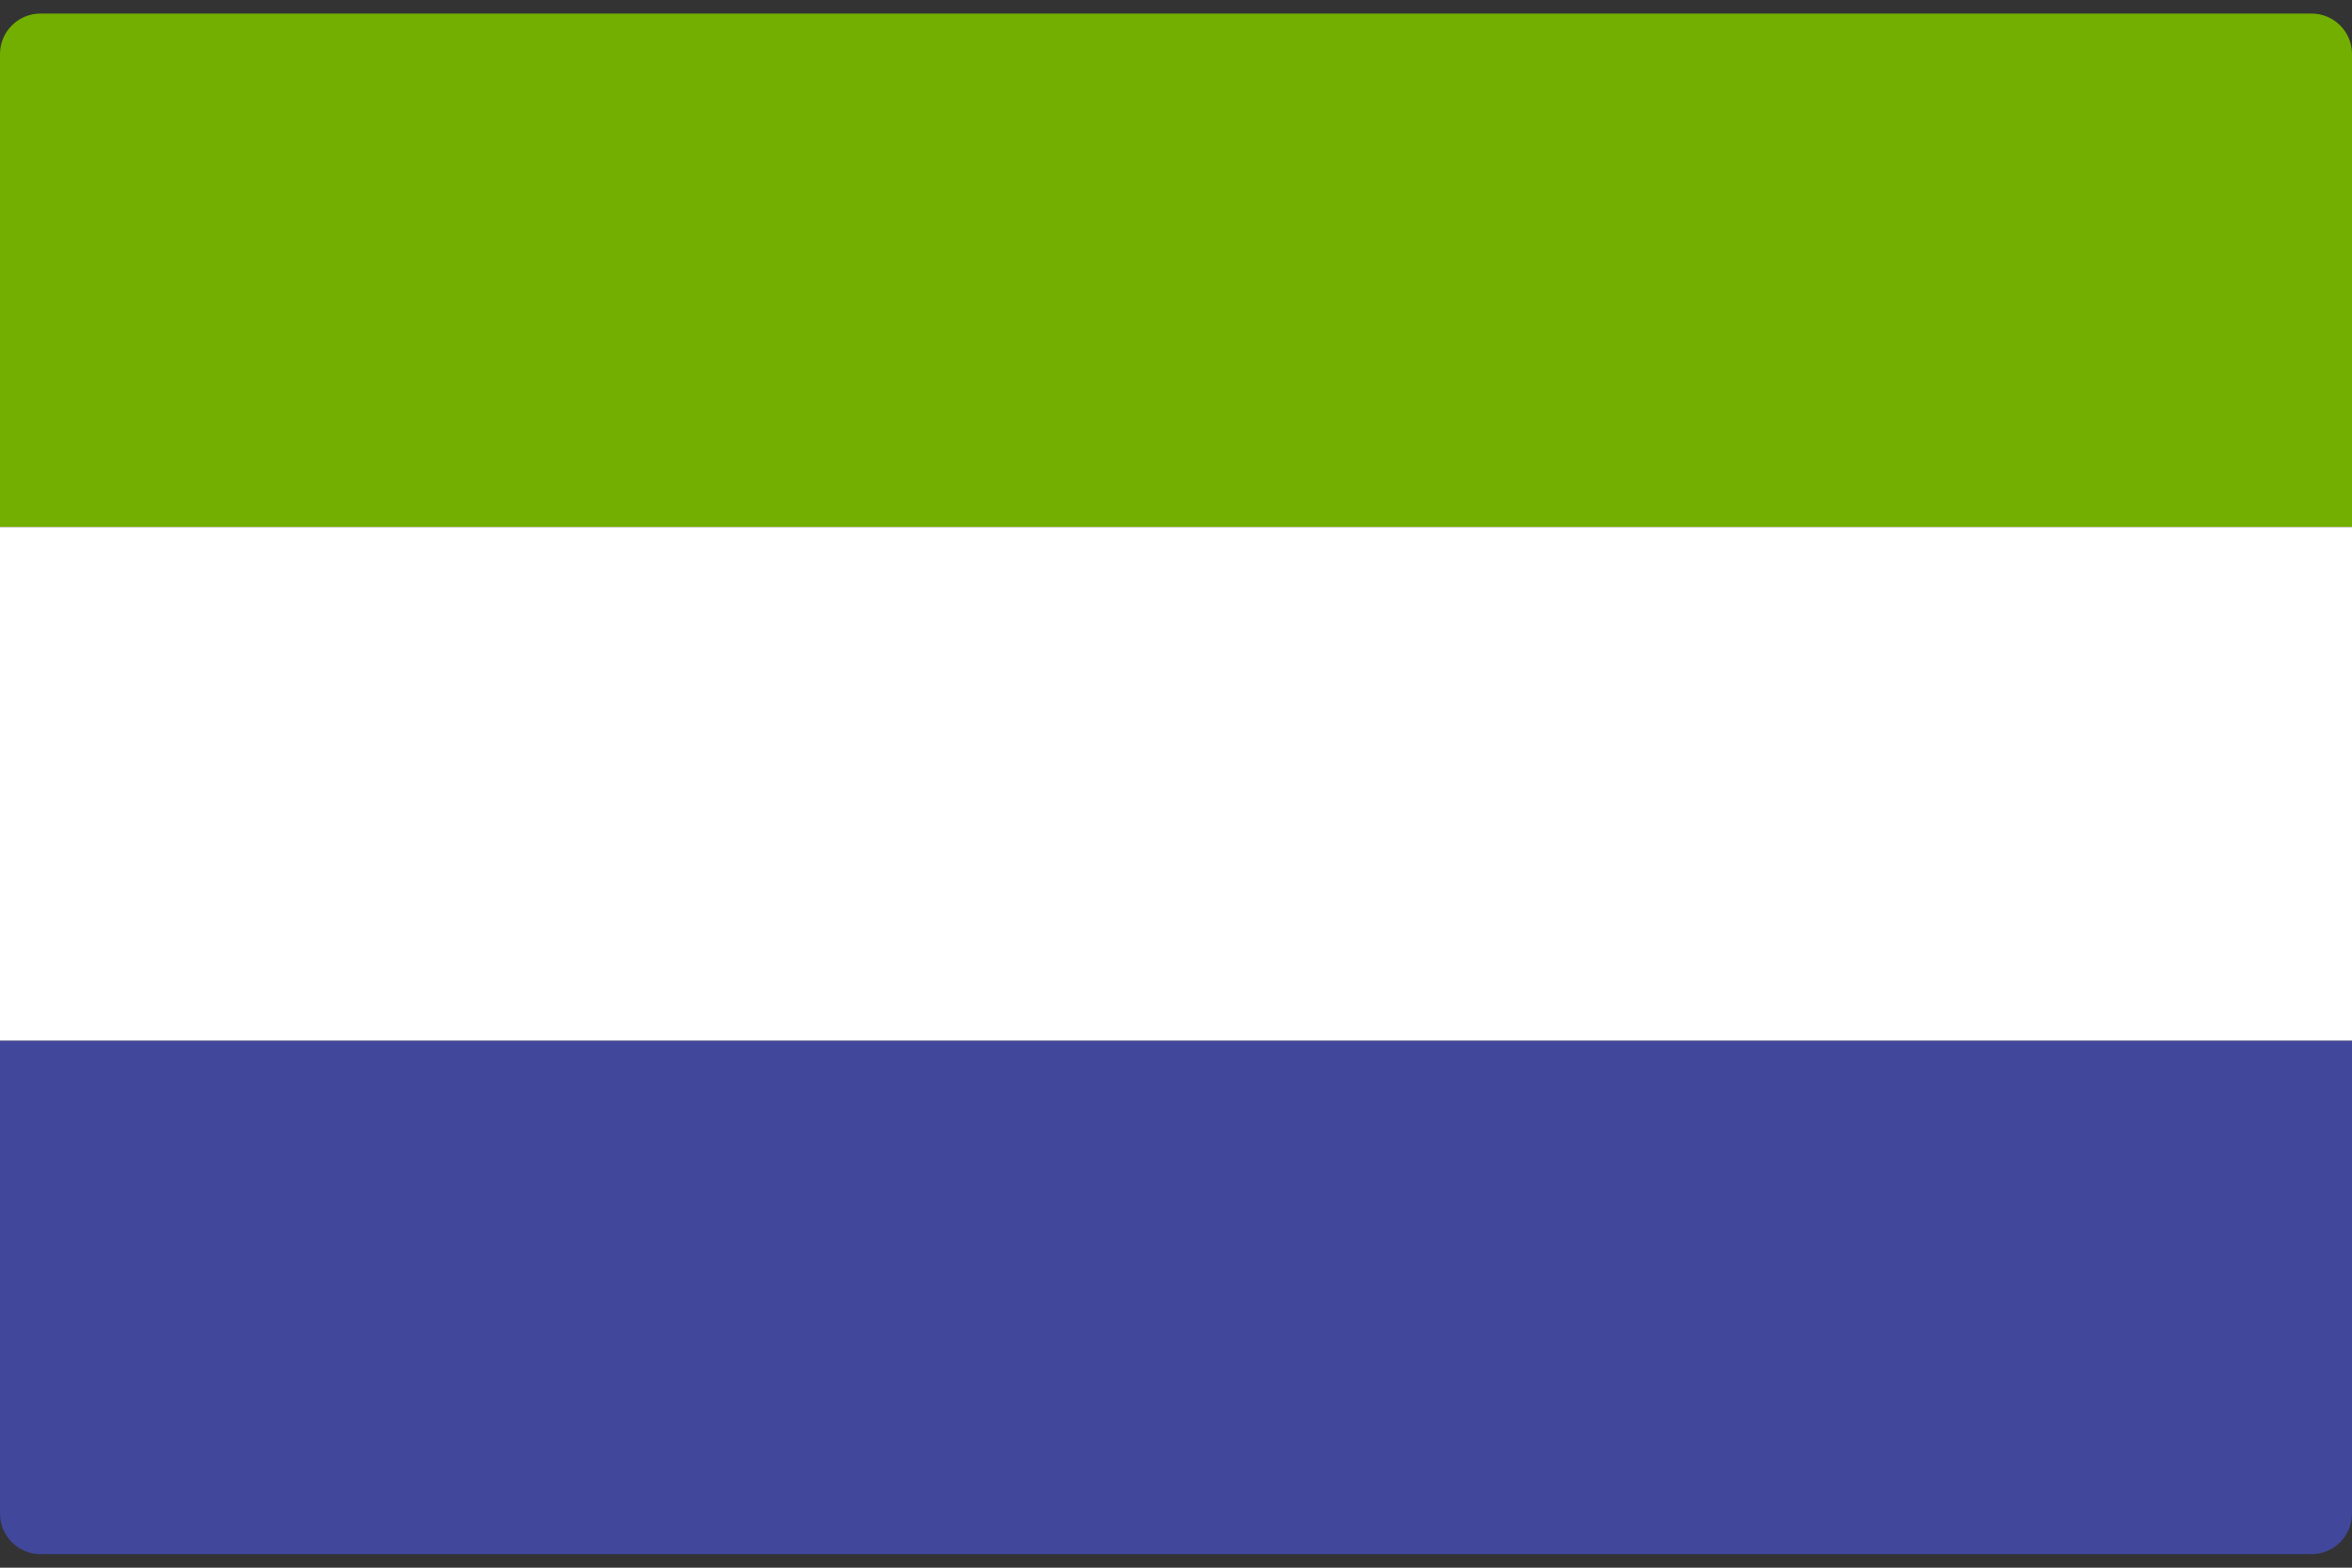 <svg width="48" height="32" viewBox="0 0 48 32" fill="none" xmlns="http://www.w3.org/2000/svg">
<rect x="0" y="0" width="48" height="32" fill="#333333" stroke="none"/>
<g clip-path="url(#clip0_11_2192)">
<path d="M0 21.241H48V30.896C48 31.354 47.629 31.724 47.172 31.724H0.828C0.371 31.724 0 31.354 0 30.896V21.241Z" fill="#41479B"/>
<path d="M0.828 0.276H47.172C47.629 0.276 48 0.646 48 1.103V10.759H0V1.103C0 0.646 0.371 0.276 0.828 0.276Z" fill="#73AF00"/>
<path d="M48 10.758H0V21.241H48V10.758Z" fill="white"/>
</g>
<defs>
<clipPath id="clip0_11_2192">
<rect width="48" height="32" fill="white"/>
</clipPath>
</defs>
</svg>
